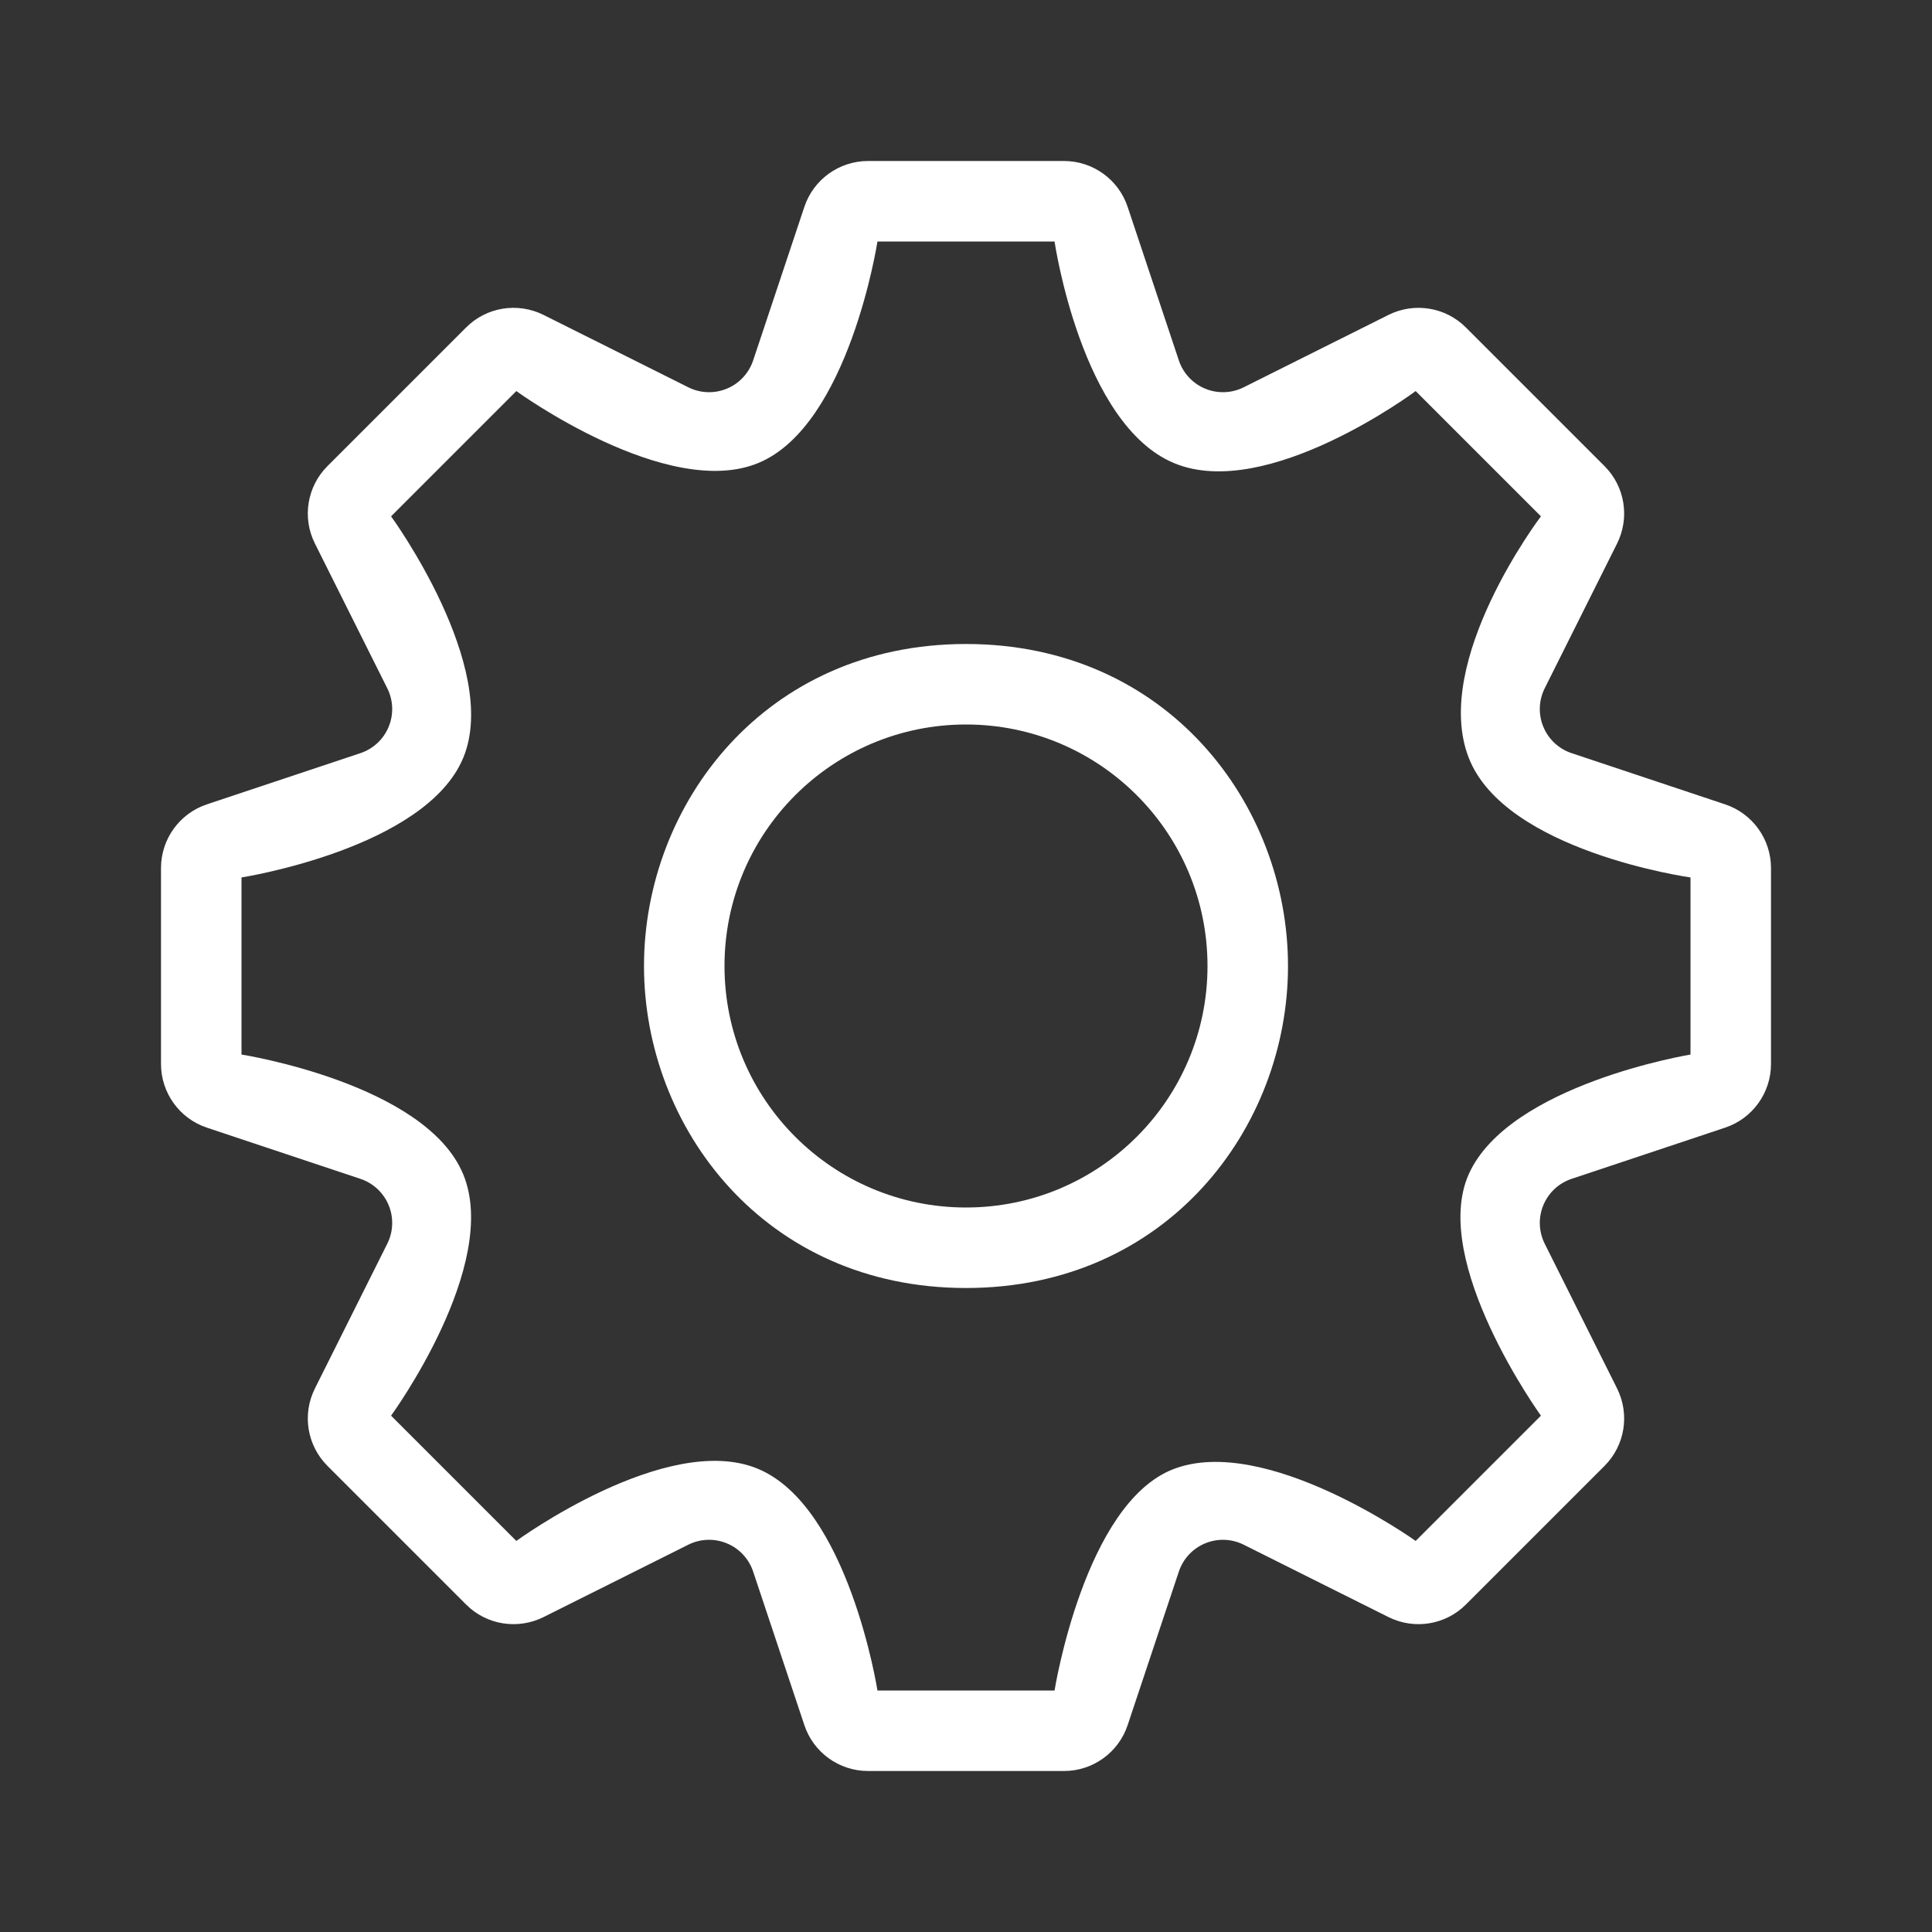 <svg width="24" height="24" viewBox="0 0 24 24" fill="none" xmlns="http://www.w3.org/2000/svg">
<rect x="0" y="0" width="24" height="24" fill="#333333" stroke="none"/>
<path fill-rule="evenodd" clip-rule="evenodd" d="M8 12C8 9.992 9.5 8 12 8C14.5 8 16 9.992 16 12C16 14.008 14.5 16 12 16C9.5 16 8 14.008 8 12ZM12 15C13.657 15 15 13.657 15 12C15 10.343 13.657 9 12 9C10.343 9 9 10.343 9 12C9 13.657 10.343 15 12 15Z" fill="#fff"/>
<path fill-rule="evenodd" clip-rule="evenodd" d="M13.218 2H10.783C10.424 2 10.105 2.23 9.992 2.57L9.356 4.477C9.303 4.636 9.184 4.764 9.029 4.828C8.875 4.892 8.7 4.886 8.55 4.811L6.752 3.912C6.431 3.752 6.043 3.814 5.79 4.068L4.068 5.79C3.814 6.044 3.751 6.431 3.912 6.752L4.811 8.55C4.886 8.7 4.892 8.875 4.828 9.029C4.764 9.184 4.636 9.303 4.477 9.356L2.57 9.992C2.23 10.105 2 10.424 2 10.783V13.217C2 13.576 2.23 13.895 2.57 14.008L4.477 14.644C4.636 14.697 4.764 14.816 4.828 14.971C4.892 15.125 4.886 15.3 4.811 15.45L3.912 17.248C3.751 17.569 3.814 17.956 4.068 18.21L5.79 19.932C6.043 20.186 6.431 20.248 6.752 20.088L8.55 19.189C8.7 19.114 8.875 19.108 9.029 19.172C9.184 19.236 9.303 19.364 9.356 19.523L9.992 21.43C10.105 21.77 10.424 22 10.783 22H13.218C13.576 22 13.895 21.77 14.008 21.43L14.644 19.523C14.697 19.364 14.816 19.236 14.971 19.172C15.125 19.108 15.3 19.114 15.45 19.189L17.248 20.088C17.569 20.248 17.956 20.186 18.21 19.932L19.932 18.21C20.186 17.956 20.248 17.569 20.088 17.248L19.189 15.45C19.114 15.3 19.108 15.125 19.172 14.971C19.236 14.816 19.364 14.697 19.523 14.644L21.43 14.008C21.77 13.895 22 13.576 22 13.217V10.783C22 10.424 21.77 10.105 21.43 9.992L19.523 9.356C19.364 9.303 19.236 9.184 19.172 9.029C19.108 8.875 19.114 8.7 19.189 8.55L20.088 6.752C20.248 6.431 20.186 6.044 19.932 5.79L18.21 4.068C17.956 3.814 17.569 3.752 17.248 3.912L15.45 4.811C15.3 4.886 15.125 4.892 14.971 4.828C14.816 4.764 14.697 4.636 14.644 4.477L14.008 2.57C13.895 2.23 13.576 2 13.218 2ZM14.587 5.754C15.742 6.233 17.586 4.858 17.586 4.858L19.142 6.414C19.142 6.414 17.778 8.212 18.245 9.413C18.698 10.578 21 10.9 21 10.9V13.1C21 13.1 18.744 13.471 18.245 14.587C17.761 15.673 19.142 17.586 19.142 17.586L17.586 19.142C17.586 19.142 15.718 17.806 14.574 18.251C13.47 18.68 13.1 21 13.1 21H10.9C10.9 21 10.542 18.713 9.413 18.245C8.284 17.777 6.414 19.142 6.414 19.142L4.858 17.586C4.858 17.586 6.222 15.716 5.754 14.587C5.287 13.458 3 13.1 3 13.1V10.9C3 10.9 5.287 10.543 5.755 9.413C6.222 8.284 4.858 6.414 4.858 6.414L6.414 4.858C6.414 4.858 8.295 6.225 9.426 5.749C10.549 5.277 10.9 3 10.9 3H13.1C13.1 3 13.432 5.276 14.587 5.754Z" fill="#fff"/>
</svg>
